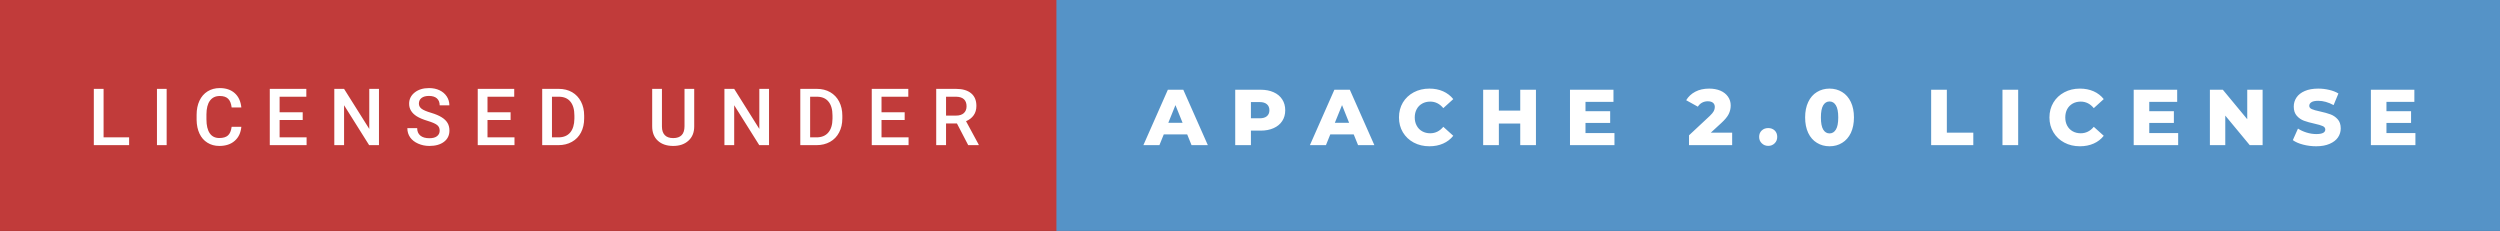 <svg xmlns="http://www.w3.org/2000/svg" width="378.92" height="35" viewBox="0 0 378.92 35"><rect x="0" y="0" width="378.92" height="35" fill="#333333" stroke="none"/><rect class="svg__rect" x="0" y="0" width="162.12" height="35" fill="#C13B3A"/><rect class="svg__rect" x="160.12" y="0" width="218.8" height="35" fill="#5593C7"/><path class="svg__text" d="M19.57 22L14.22 22L14.22 13.47L15.70 13.47L15.70 20.82L19.57 20.82L19.57 22ZM25.26 22L23.79 22L23.79 13.47L25.26 13.47L25.26 22ZM29.80 18.19L29.80 18.19L29.80 17.39Q29.80 16.19 30.23 15.27Q30.66 14.35 31.46 13.85Q32.26 13.35 33.31 13.35L33.31 13.35Q34.72 13.35 35.58 14.12Q36.44 14.89 36.58 16.29L36.58 16.29L35.11 16.29Q35.00 15.37 34.57 14.96Q34.14 14.55 33.31 14.55L33.31 14.55Q32.34 14.55 31.82 15.26Q31.30 15.96 31.29 17.33L31.29 17.33L31.29 18.09Q31.29 19.47 31.79 20.20Q32.28 20.92 33.24 20.92L33.24 20.92Q34.11 20.92 34.55 20.53Q34.99 20.14 35.11 19.22L35.11 19.22L36.58 19.22Q36.45 20.59 35.57 21.35Q34.70 22.12 33.24 22.12L33.24 22.12Q32.22 22.12 31.44 21.63Q30.66 21.15 30.24 20.26Q29.82 19.37 29.80 18.19ZM46.47 22L40.89 22L40.89 13.47L46.43 13.47L46.43 14.66L42.38 14.66L42.38 17.02L45.88 17.02L45.88 18.19L42.38 18.19L42.38 20.82L46.47 20.82L46.47 22ZM52.15 22L50.67 22L50.67 13.47L52.15 13.47L55.97 19.54L55.97 13.47L57.44 13.47L57.44 22L55.95 22L52.15 15.95L52.15 22ZM61.74 19.42L61.74 19.42L63.23 19.42Q63.23 20.15 63.71 20.55Q64.19 20.95 65.08 20.95L65.08 20.95Q65.86 20.95 66.25 20.63Q66.64 20.32 66.64 19.80L66.64 19.80Q66.64 19.24 66.24 18.94Q65.84 18.63 64.81 18.32Q63.78 18.01 63.17 17.63L63.17 17.63Q62.01 16.90 62.01 15.72L62.01 15.72Q62.01 14.69 62.85 14.02Q63.69 13.35 65.03 13.35L65.03 13.35Q65.92 13.35 66.62 13.68Q67.31 14.01 67.71 14.61Q68.11 15.22 68.11 15.96L68.11 15.96L66.64 15.96Q66.64 15.29 66.22 14.91Q65.80 14.54 65.02 14.54L65.02 14.54Q64.29 14.54 63.89 14.85Q63.49 15.16 63.49 15.71L63.49 15.71Q63.49 16.18 63.92 16.50Q64.36 16.81 65.35 17.10Q66.35 17.40 66.95 17.78Q67.56 18.16 67.84 18.65Q68.12 19.13 68.12 19.79L68.12 19.79Q68.12 20.86 67.30 21.49Q66.48 22.12 65.08 22.12L65.08 22.12Q64.16 22.12 63.38 21.77Q62.60 21.43 62.17 20.83Q61.74 20.22 61.74 19.42ZM77.98 22L72.41 22L72.41 13.47L77.94 13.47L77.94 14.66L73.89 14.66L73.89 17.02L77.39 17.02L77.39 18.19L73.89 18.19L73.89 20.82L77.98 20.82L77.98 22ZM84.64 22L82.18 22L82.18 13.47L84.70 13.47Q85.83 13.47 86.71 13.97Q87.58 14.48 88.06 15.40Q88.54 16.33 88.54 17.52L88.54 17.52L88.54 17.95Q88.54 19.16 88.06 20.08Q87.58 21.00 86.68 21.50Q85.79 22 84.64 22L84.64 22ZM83.66 14.66L83.66 20.82L84.63 20.82Q85.80 20.82 86.42 20.09Q87.04 19.36 87.06 17.99L87.06 17.99L87.06 17.52Q87.06 16.13 86.45 15.40Q85.85 14.66 84.70 14.66L84.70 14.66L83.66 14.66ZM98.85 19.16L98.85 19.16L98.85 13.47L100.33 13.47L100.33 19.18Q100.33 20.03 100.76 20.48Q101.19 20.93 102.04 20.93L102.04 20.93Q103.75 20.93 103.75 19.13L103.75 19.13L103.75 13.47L105.22 13.47L105.22 19.17Q105.22 20.53 104.35 21.32Q103.48 22.12 102.04 22.12L102.04 22.12Q100.57 22.12 99.71 21.33Q98.85 20.55 98.85 19.16ZM111.28 22L109.80 22L109.80 13.47L111.28 13.47L115.09 19.54L115.09 13.47L116.56 13.47L116.56 22L115.08 22L111.28 15.95L111.28 22ZM123.76 22L121.30 22L121.30 13.47L123.82 13.47Q124.95 13.47 125.83 13.97Q126.71 14.48 127.19 15.40Q127.67 16.33 127.67 17.52L127.67 17.52L127.67 17.95Q127.67 19.16 127.18 20.08Q126.70 21.00 125.81 21.50Q124.91 22 123.76 22L123.76 22ZM122.79 14.66L122.79 20.82L123.75 20.82Q124.92 20.82 125.54 20.09Q126.17 19.36 126.18 17.99L126.18 17.99L126.18 17.52Q126.18 16.13 125.57 15.40Q124.97 14.66 123.82 14.66L123.82 14.66L122.79 14.66ZM137.71 22L132.13 22L132.13 13.47L137.67 13.47L137.67 14.66L133.61 14.66L133.61 17.02L137.12 17.02L137.12 18.19L133.61 18.19L133.61 20.82L137.71 20.82L137.71 22ZM143.39 22L141.90 22L141.90 13.47L144.90 13.47Q146.38 13.47 147.18 14.13Q147.99 14.79 147.99 16.05L147.99 16.05Q147.99 16.90 147.57 17.48Q147.16 18.06 146.42 18.37L146.42 18.37L148.34 21.92L148.34 22L146.75 22L145.04 18.71L143.39 18.71L143.39 22ZM143.39 14.66L143.39 17.52L144.91 17.52Q145.66 17.52 146.08 17.15Q146.50 16.77 146.50 16.11L146.50 16.11Q146.50 15.43 146.11 15.05Q145.72 14.68 144.95 14.66L144.95 14.66L143.39 14.66Z" fill="#FFFFFF"/><path class="svg__text" d="M175.73 22L173.30 22L177.01 13.60L179.35 13.60L183.07 22L180.60 22L179.94 20.37L176.39 20.37L175.73 22ZM178.16 15.93L177.08 18.61L179.24 18.61L178.16 15.93ZM189.60 22L187.22 22L187.22 13.60L191.07 13.60Q192.20 13.60 193.04 13.98Q193.88 14.35 194.34 15.06Q194.80 15.76 194.80 16.71L194.80 16.71Q194.80 17.66 194.34 18.35Q193.88 19.05 193.04 19.42Q192.20 19.80 191.07 19.80L191.07 19.80L189.60 19.80L189.60 22ZM189.60 15.47L189.60 17.93L190.92 17.93Q191.65 17.93 192.02 17.61Q192.40 17.29 192.40 16.71L192.40 16.71Q192.40 16.12 192.02 15.80Q191.65 15.47 190.92 15.47L190.92 15.47L189.60 15.47ZM200.97 22L198.54 22L202.25 13.60L204.59 13.60L208.31 22L205.84 22L205.18 20.37L201.63 20.37L200.97 22ZM203.41 15.93L202.32 18.61L204.48 18.61L203.41 15.93ZM212.04 17.80L212.04 17.80Q212.04 16.54 212.63 15.54Q213.23 14.55 214.28 13.99Q215.34 13.43 216.65 13.43L216.65 13.43Q217.81 13.43 218.73 13.84Q219.65 14.25 220.27 15.02L220.27 15.02L218.76 16.39Q217.94 15.40 216.78 15.40L216.78 15.40Q216.09 15.40 215.56 15.70Q215.02 16 214.73 16.54Q214.43 17.09 214.43 17.80L214.43 17.80Q214.43 18.51 214.73 19.05Q215.02 19.60 215.56 19.90Q216.09 20.20 216.78 20.20L216.78 20.20Q217.94 20.20 218.76 19.22L218.76 19.22L220.27 20.58Q219.66 21.35 218.73 21.76Q217.81 22.17 216.65 22.17L216.65 22.17Q215.34 22.17 214.28 21.61Q213.23 21.05 212.63 20.05Q212.04 19.06 212.04 17.80ZM227.18 22L224.80 22L224.80 13.60L227.18 13.60L227.18 16.76L230.42 16.76L230.42 13.60L232.80 13.60L232.80 22L230.42 22L230.42 18.72L227.18 18.72L227.18 22ZM244.70 22L237.96 22L237.96 13.60L244.55 13.60L244.55 15.44L240.31 15.44L240.31 16.85L244.05 16.85L244.05 18.63L240.31 18.63L240.31 20.17L244.70 20.17L244.70 22ZM257.34 16.17L255.57 15.19Q256.06 14.37 256.95 13.90Q257.84 13.43 259.05 13.43L259.05 13.43Q260.01 13.43 260.75 13.74Q261.48 14.05 261.90 14.64Q262.32 15.22 262.32 15.99L262.32 15.99Q262.32 16.67 262.02 17.28Q261.72 17.89 260.89 18.65L260.89 18.65L259.30 20.11L262.54 20.11L262.54 22L256.00 22L256.00 20.51L259.15 17.57Q259.60 17.14 259.76 16.83Q259.91 16.53 259.91 16.22L259.91 16.22Q259.91 15.81 259.64 15.58Q259.36 15.35 258.84 15.35L258.84 15.35Q258.37 15.35 257.98 15.56Q257.59 15.77 257.34 16.17L257.34 16.17ZM266.63 20.75L266.63 20.75Q266.63 20.15 267.02 19.78Q267.41 19.41 268.01 19.41L268.01 19.41Q268.60 19.41 268.99 19.78Q269.37 20.15 269.37 20.75L269.37 20.75Q269.37 21.34 268.98 21.72Q268.59 22.11 268.01 22.11L268.01 22.11Q267.43 22.11 267.03 21.72Q266.63 21.34 266.63 20.75ZM273.60 17.80L273.60 17.80Q273.60 16.45 274.07 15.46Q274.54 14.46 275.39 13.95Q276.23 13.43 277.30 13.43L277.30 13.43Q278.37 13.43 279.21 13.95Q280.05 14.46 280.53 15.46Q281.00 16.45 281.00 17.80L281.00 17.80Q281.00 19.15 280.53 20.15Q280.05 21.14 279.21 21.65Q278.38 22.17 277.30 22.17L277.30 22.17Q276.23 22.17 275.39 21.65Q274.54 21.14 274.07 20.15Q273.60 19.16 273.60 17.80ZM275.99 17.80L275.99 17.80Q275.99 19.06 276.34 19.64Q276.69 20.22 277.30 20.22L277.30 20.22Q277.91 20.22 278.26 19.64Q278.62 19.06 278.62 17.80L278.62 17.80Q278.62 16.54 278.26 15.96Q277.91 15.38 277.30 15.38L277.30 15.38Q276.69 15.38 276.34 15.96Q275.99 16.54 275.99 17.80ZM299.09 22L292.70 22L292.70 13.60L295.08 13.60L295.08 20.11L299.09 20.11L299.09 22ZM305.89 22L303.51 22L303.51 13.60L305.89 13.60L305.89 22ZM310.63 17.80L310.63 17.80Q310.63 16.54 311.23 15.54Q311.83 14.55 312.88 13.99Q313.93 13.43 315.25 13.43L315.25 13.43Q316.40 13.43 317.33 13.84Q318.25 14.25 318.86 15.02L318.86 15.02L317.35 16.39Q316.54 15.40 315.37 15.40L315.37 15.40Q314.69 15.40 314.15 15.70Q313.62 16 313.32 16.54Q313.03 17.09 313.03 17.80L313.03 17.80Q313.03 18.51 313.32 19.05Q313.62 19.60 314.15 19.90Q314.69 20.20 315.37 20.20L315.37 20.20Q316.54 20.20 317.35 19.22L317.35 19.22L318.86 20.58Q318.26 21.35 317.33 21.76Q316.40 22.17 315.25 22.17L315.25 22.17Q313.93 22.17 312.88 21.61Q311.83 21.05 311.23 20.05Q310.63 19.06 310.63 17.80ZM330.14 22L323.40 22L323.40 13.60L329.99 13.60L329.99 15.44L325.76 15.44L325.76 16.85L329.49 16.85L329.49 18.63L325.76 18.63L325.76 20.17L330.14 20.17L330.14 22ZM337.28 22L334.95 22L334.95 13.60L336.91 13.60L340.61 18.07L340.61 13.60L342.94 13.60L342.94 22L340.99 22L337.28 17.52L337.28 22ZM347.52 21.24L347.52 21.24L348.30 19.49Q348.86 19.86 349.60 20.09Q350.35 20.32 351.07 20.32L351.07 20.32Q352.43 20.32 352.44 19.64L352.44 19.64Q352.44 19.28 352.05 19.11Q351.66 18.93 350.79 18.74L350.79 18.74Q349.84 18.53 349.21 18.30Q348.57 18.06 348.12 17.55Q347.66 17.03 347.66 16.16L347.66 16.16Q347.66 15.39 348.08 14.77Q348.50 14.15 349.34 13.79Q350.17 13.43 351.38 13.43L351.38 13.43Q352.20 13.43 353.01 13.62Q353.82 13.80 354.43 14.17L354.43 14.17L353.70 15.93Q352.50 15.28 351.37 15.28L351.37 15.28Q350.66 15.28 350.34 15.49Q350.01 15.70 350.01 16.04L350.01 16.04Q350.01 16.37 350.40 16.54Q350.78 16.71 351.63 16.89L351.63 16.89Q352.59 17.10 353.22 17.33Q353.85 17.56 354.31 18.07Q354.78 18.58 354.78 19.46L354.78 19.46Q354.78 20.21 354.36 20.83Q353.94 21.44 353.10 21.80Q352.26 22.17 351.06 22.17L351.06 22.17Q350.04 22.17 349.08 21.92Q348.11 21.67 347.52 21.24ZM366.10 22L359.35 22L359.35 13.60L365.94 13.60L365.94 15.44L361.71 15.44L361.71 16.85L365.44 16.85L365.44 18.63L361.71 18.63L361.71 20.17L366.10 20.17L366.10 22Z" fill="#FFFFFF" x="173.12"/></svg>